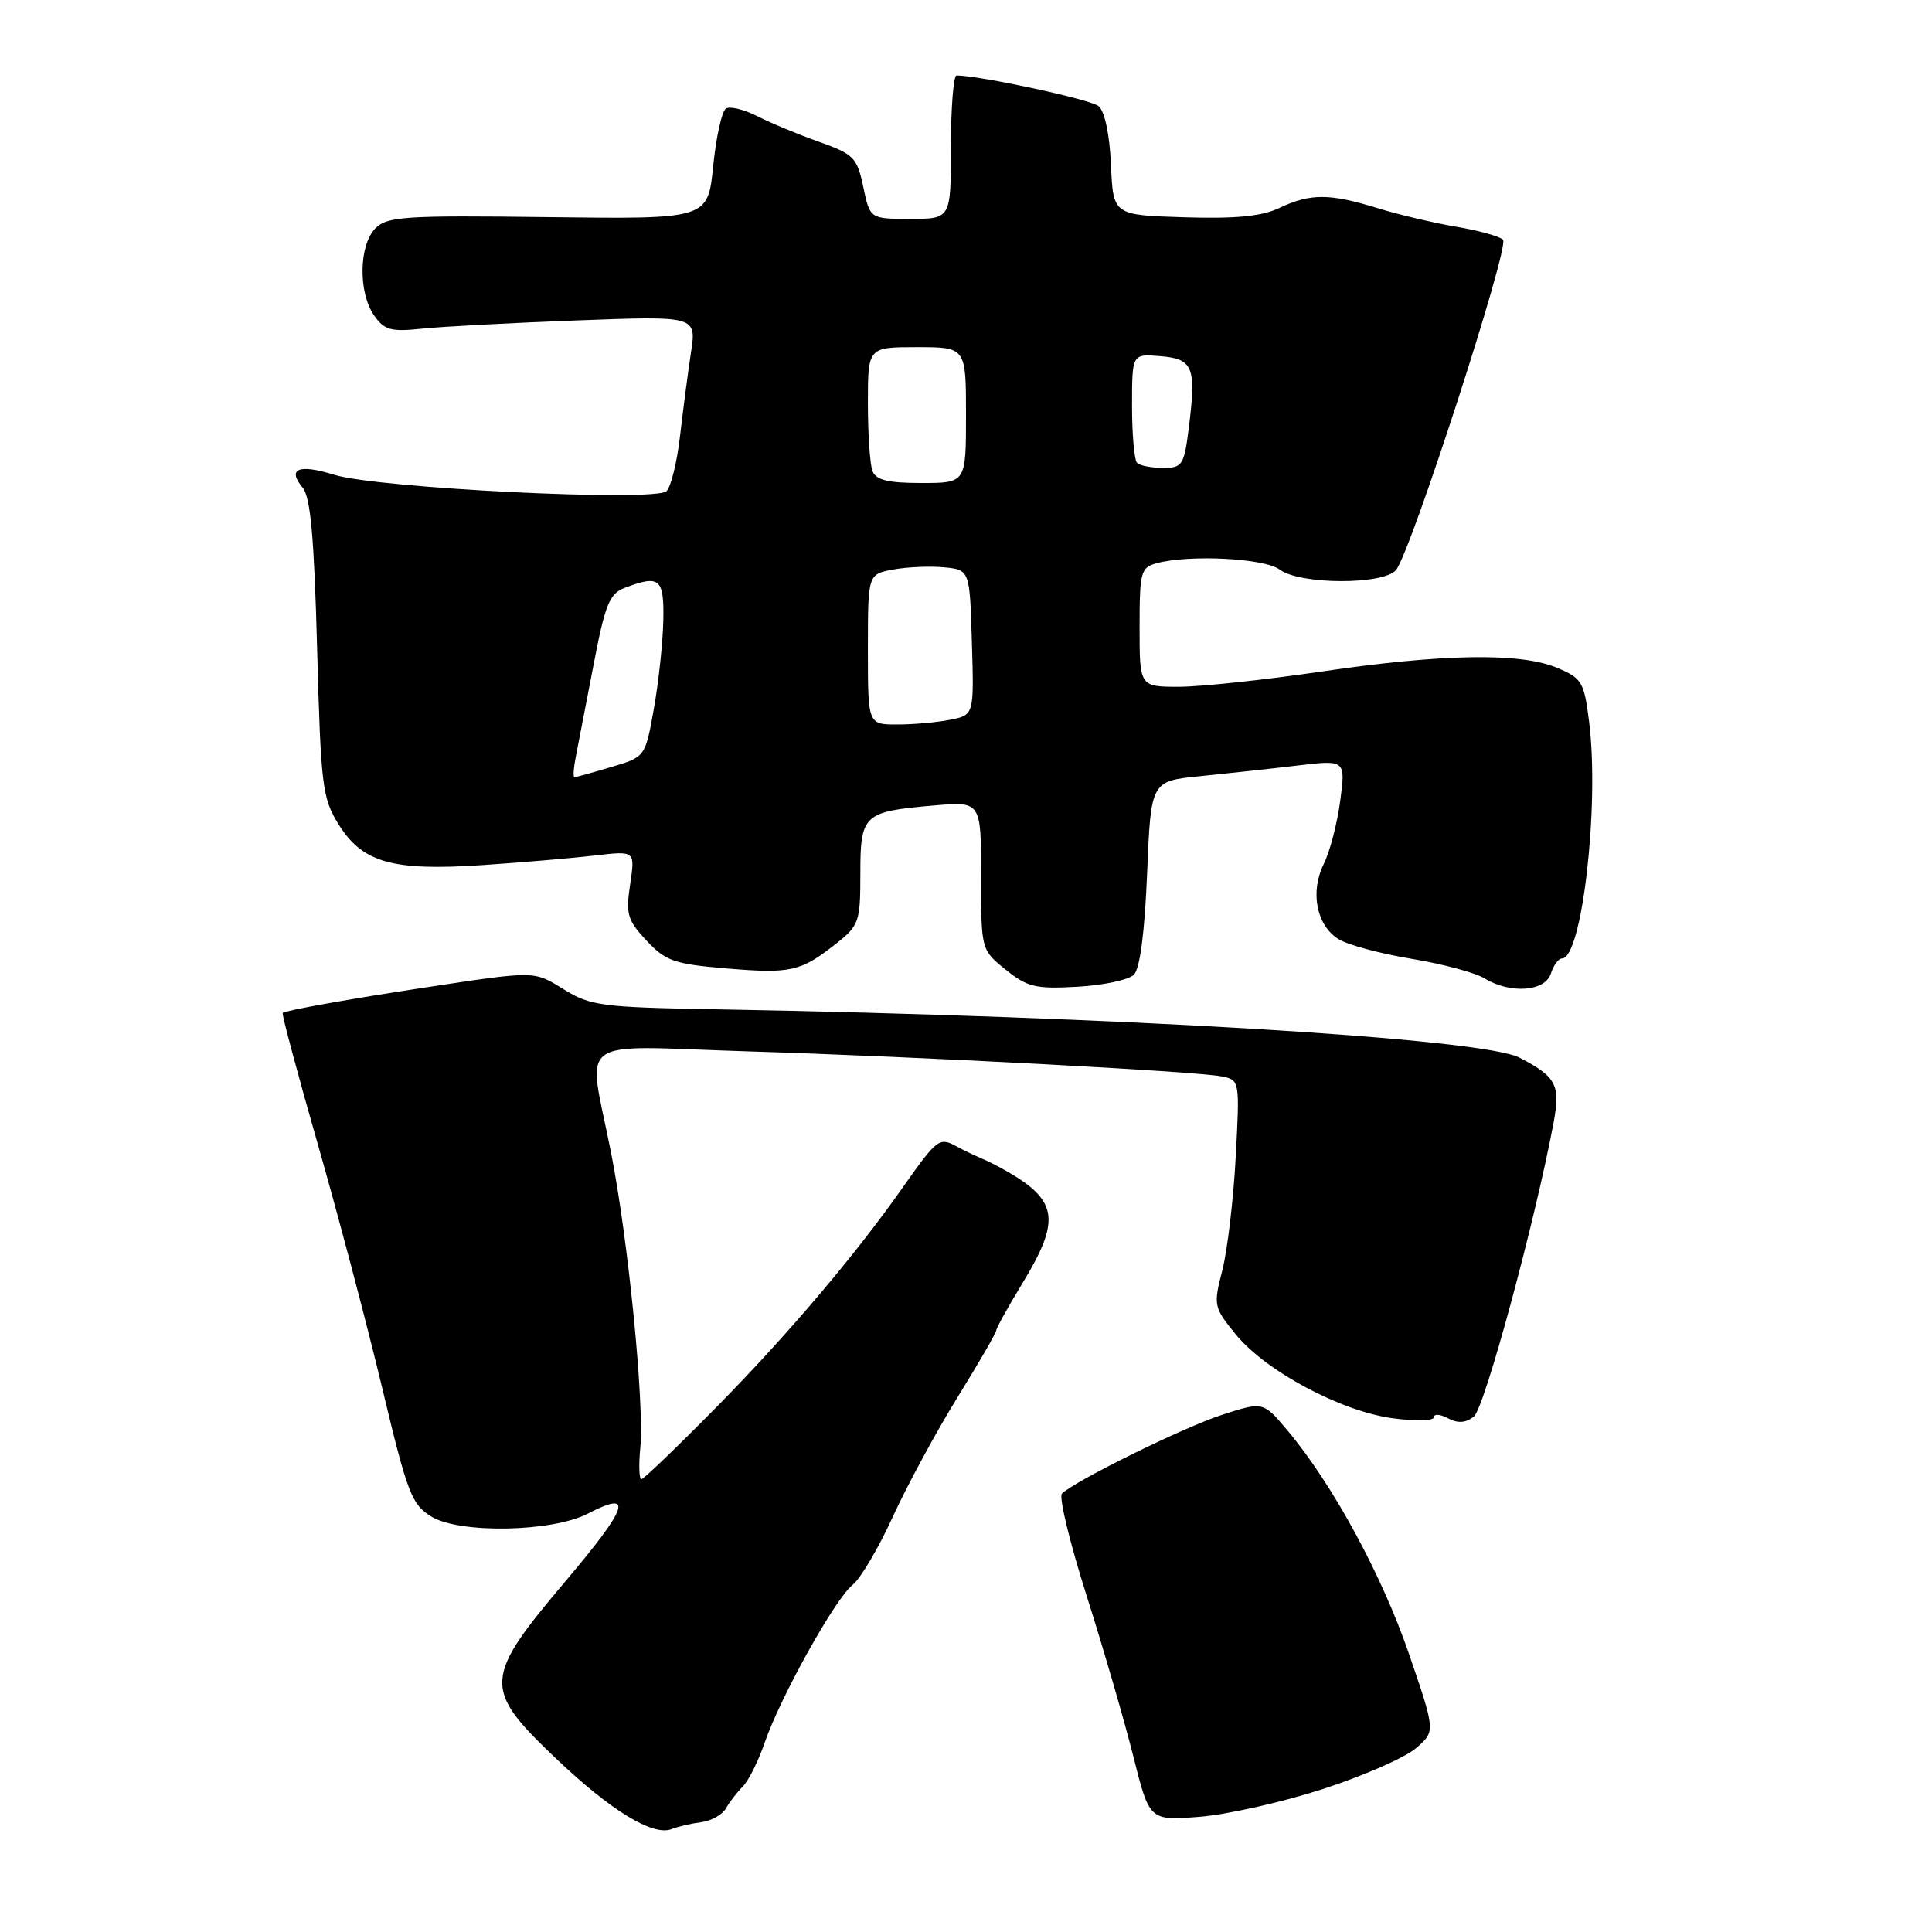 <?xml version="1.0" encoding="UTF-8" standalone="no"?>
<!DOCTYPE svg PUBLIC "-//W3C//DTD SVG 1.1//EN" "http://www.w3.org/Graphics/SVG/1.1/DTD/svg11.dtd" >
<svg xmlns="http://www.w3.org/2000/svg" xmlns:xlink="http://www.w3.org/1999/xlink" version="1.1" viewBox="0 0 256 256">
 <g >
 <path fill="currentColor"
d=" M 92.92 241.45 C 94.25 241.28 95.73 240.45 96.19 239.62 C 96.66 238.78 97.67 237.48 98.43 236.72 C 99.18 235.96 100.49 233.35 101.32 230.92 C 103.40 224.88 110.66 211.83 112.98 210.00 C 114.02 209.18 116.41 205.12 118.29 201.00 C 120.18 196.88 124.03 189.75 126.86 185.18 C 129.69 180.60 132.00 176.61 132.00 176.31 C 132.00 176.01 133.57 173.17 135.50 170.00 C 140.51 161.76 140.17 159.14 133.64 155.33 C 132.46 154.64 130.82 153.80 130.00 153.47 C 129.18 153.13 127.66 152.40 126.63 151.84 C 124.47 150.68 124.12 150.95 119.68 157.26 C 113.30 166.34 104.50 176.72 95.13 186.25 C 89.85 191.61 85.29 196.00 84.99 196.00 C 84.69 196.00 84.62 194.15 84.84 191.89 C 85.40 186.00 83.24 164.21 80.95 152.64 C 77.86 137.01 75.75 138.58 98.75 139.30 C 121.83 140.01 158.45 141.95 161.89 142.63 C 164.27 143.11 164.28 143.17 163.74 153.30 C 163.44 158.91 162.64 165.66 161.97 168.30 C 160.77 172.96 160.82 173.21 163.69 176.75 C 167.63 181.63 177.61 186.98 184.49 187.92 C 187.52 188.33 190.00 188.27 190.00 187.80 C 190.00 187.32 190.84 187.38 191.86 187.93 C 193.16 188.62 194.20 188.56 195.29 187.71 C 196.69 186.63 203.40 161.88 205.86 148.74 C 206.79 143.76 206.21 142.66 201.33 140.14 C 196.36 137.57 148.15 134.68 94.50 133.73 C 79.72 133.47 78.21 133.27 74.71 131.10 C 70.68 128.61 71.09 128.61 56.00 130.90 C 46.42 132.35 37.76 133.90 37.46 134.22 C 37.32 134.37 39.40 142.15 42.08 151.50 C 44.76 160.85 48.61 175.41 50.63 183.86 C 53.99 197.91 54.54 199.36 57.17 200.96 C 60.93 203.24 73.15 203.01 77.87 200.57 C 84.03 197.38 83.30 199.62 74.96 209.48 C 64.01 222.43 63.94 223.75 73.66 233.00 C 80.92 239.92 86.54 243.35 89.00 242.36 C 89.83 242.03 91.59 241.62 92.92 241.45 Z  M 175.25 237.07 C 180.61 235.33 186.17 232.90 187.61 231.66 C 190.22 229.42 190.22 229.42 186.68 219.10 C 183.10 208.67 176.57 196.66 170.62 189.57 C 167.38 185.71 167.38 185.71 161.94 187.47 C 156.90 189.09 142.52 196.17 140.71 197.91 C 140.28 198.33 141.75 204.41 143.98 211.43 C 146.21 218.45 148.99 228.03 150.17 232.72 C 152.31 241.25 152.31 241.25 158.90 240.74 C 162.53 240.46 169.89 238.81 175.25 237.07 Z  M 150.25 129.15 C 151.05 128.35 151.68 123.54 152.00 115.70 C 152.50 103.50 152.50 103.50 159.00 102.85 C 162.57 102.49 168.38 101.86 171.90 101.44 C 178.30 100.68 178.30 100.68 177.59 106.09 C 177.20 109.07 176.22 112.84 175.41 114.47 C 173.57 118.17 174.43 122.60 177.34 124.43 C 178.53 125.19 182.88 126.36 187.00 127.04 C 191.12 127.72 195.50 128.89 196.71 129.64 C 200.11 131.73 204.74 131.39 205.50 129.00 C 205.85 127.90 206.51 127.00 206.97 127.00 C 209.62 127.00 211.95 106.74 210.57 95.68 C 209.90 90.33 209.62 89.87 206.30 88.48 C 201.44 86.45 191.12 86.62 175.00 89.00 C 167.57 90.09 159.14 90.99 156.25 91.00 C 151.00 91.00 151.00 91.00 151.00 83.12 C 151.00 75.79 151.16 75.19 153.25 74.63 C 157.64 73.45 167.57 73.97 169.56 75.47 C 172.22 77.48 183.32 77.52 184.98 75.53 C 186.93 73.18 200.06 32.66 199.16 31.76 C 198.72 31.32 195.91 30.54 192.93 30.04 C 189.94 29.53 185.25 28.42 182.50 27.57 C 176.19 25.62 173.62 25.61 169.56 27.54 C 167.18 28.67 163.80 29.00 156.91 28.79 C 147.50 28.50 147.50 28.50 147.21 21.84 C 147.03 17.81 146.38 14.73 145.57 14.06 C 144.50 13.17 129.83 10.01 126.75 10.00 C 126.34 10.00 126.00 14.28 126.00 19.50 C 126.00 29.00 126.00 29.00 120.64 29.00 C 115.28 29.00 115.28 29.00 114.39 24.78 C 113.57 20.87 113.14 20.43 108.50 18.78 C 105.75 17.81 102.08 16.28 100.34 15.39 C 98.59 14.50 96.73 14.05 96.19 14.38 C 95.65 14.72 94.89 18.15 94.50 22.02 C 93.79 29.04 93.79 29.04 72.65 28.77 C 53.62 28.53 51.32 28.68 49.75 30.25 C 47.55 32.45 47.45 38.77 49.57 41.80 C 50.93 43.74 51.80 43.98 55.82 43.56 C 58.40 43.28 67.65 42.79 76.40 42.46 C 92.29 41.86 92.29 41.86 91.56 46.68 C 91.16 49.33 90.51 54.31 90.11 57.75 C 89.72 61.19 88.91 64.49 88.32 65.08 C 86.88 66.52 50.08 64.71 44.28 62.91 C 39.58 61.45 38.01 62.10 40.11 64.63 C 41.15 65.88 41.63 71.24 42.02 85.90 C 42.51 104.10 42.71 105.76 44.84 109.19 C 48.01 114.31 51.96 115.43 63.93 114.63 C 69.19 114.28 75.90 113.70 78.83 113.36 C 84.16 112.73 84.16 112.73 83.50 117.17 C 82.90 121.13 83.13 121.93 85.67 124.64 C 88.20 127.34 89.33 127.74 96.21 128.32 C 104.79 129.04 106.08 128.75 110.75 125.07 C 113.84 122.63 114.00 122.17 114.00 115.79 C 114.00 107.90 114.39 107.54 123.75 106.73 C 130.00 106.19 130.00 106.19 130.00 116.02 C 130.00 125.86 130.00 125.86 133.25 128.48 C 136.13 130.80 137.22 131.06 142.75 130.75 C 146.18 130.56 149.56 129.84 150.25 129.15 Z  M 76.30 100.25 C 76.60 98.74 77.65 93.29 78.64 88.14 C 80.18 80.07 80.75 78.67 82.78 77.89 C 87.42 76.13 88.01 76.63 87.89 82.25 C 87.83 85.14 87.27 90.38 86.64 93.90 C 85.50 100.30 85.50 100.30 81.00 101.63 C 78.53 102.37 76.33 102.98 76.12 102.98 C 75.92 102.99 76.00 101.76 76.30 100.25 Z  M 115.00 86.05 C 115.00 76.09 115.00 76.09 118.32 75.47 C 120.14 75.13 123.18 74.99 125.07 75.17 C 128.50 75.50 128.50 75.50 128.78 85.12 C 129.07 94.74 129.07 94.74 125.91 95.37 C 124.17 95.72 121.01 96.00 118.88 96.00 C 115.00 96.00 115.00 96.00 115.00 86.05 Z  M 115.61 62.42 C 115.27 61.55 115.00 57.50 115.00 53.42 C 115.00 46.00 115.00 46.00 121.50 46.00 C 128.00 46.00 128.00 46.00 128.00 55.00 C 128.00 64.00 128.00 64.00 122.11 64.00 C 117.66 64.00 116.07 63.61 115.61 62.42 Z  M 150.67 61.33 C 150.30 60.97 150.00 57.56 150.00 53.77 C 150.00 46.88 150.00 46.88 153.74 47.19 C 158.10 47.55 158.53 48.62 157.53 56.63 C 156.90 61.66 156.68 62.00 154.09 62.00 C 152.58 62.00 151.03 61.70 150.67 61.33 Z "/>
</g>
</svg>